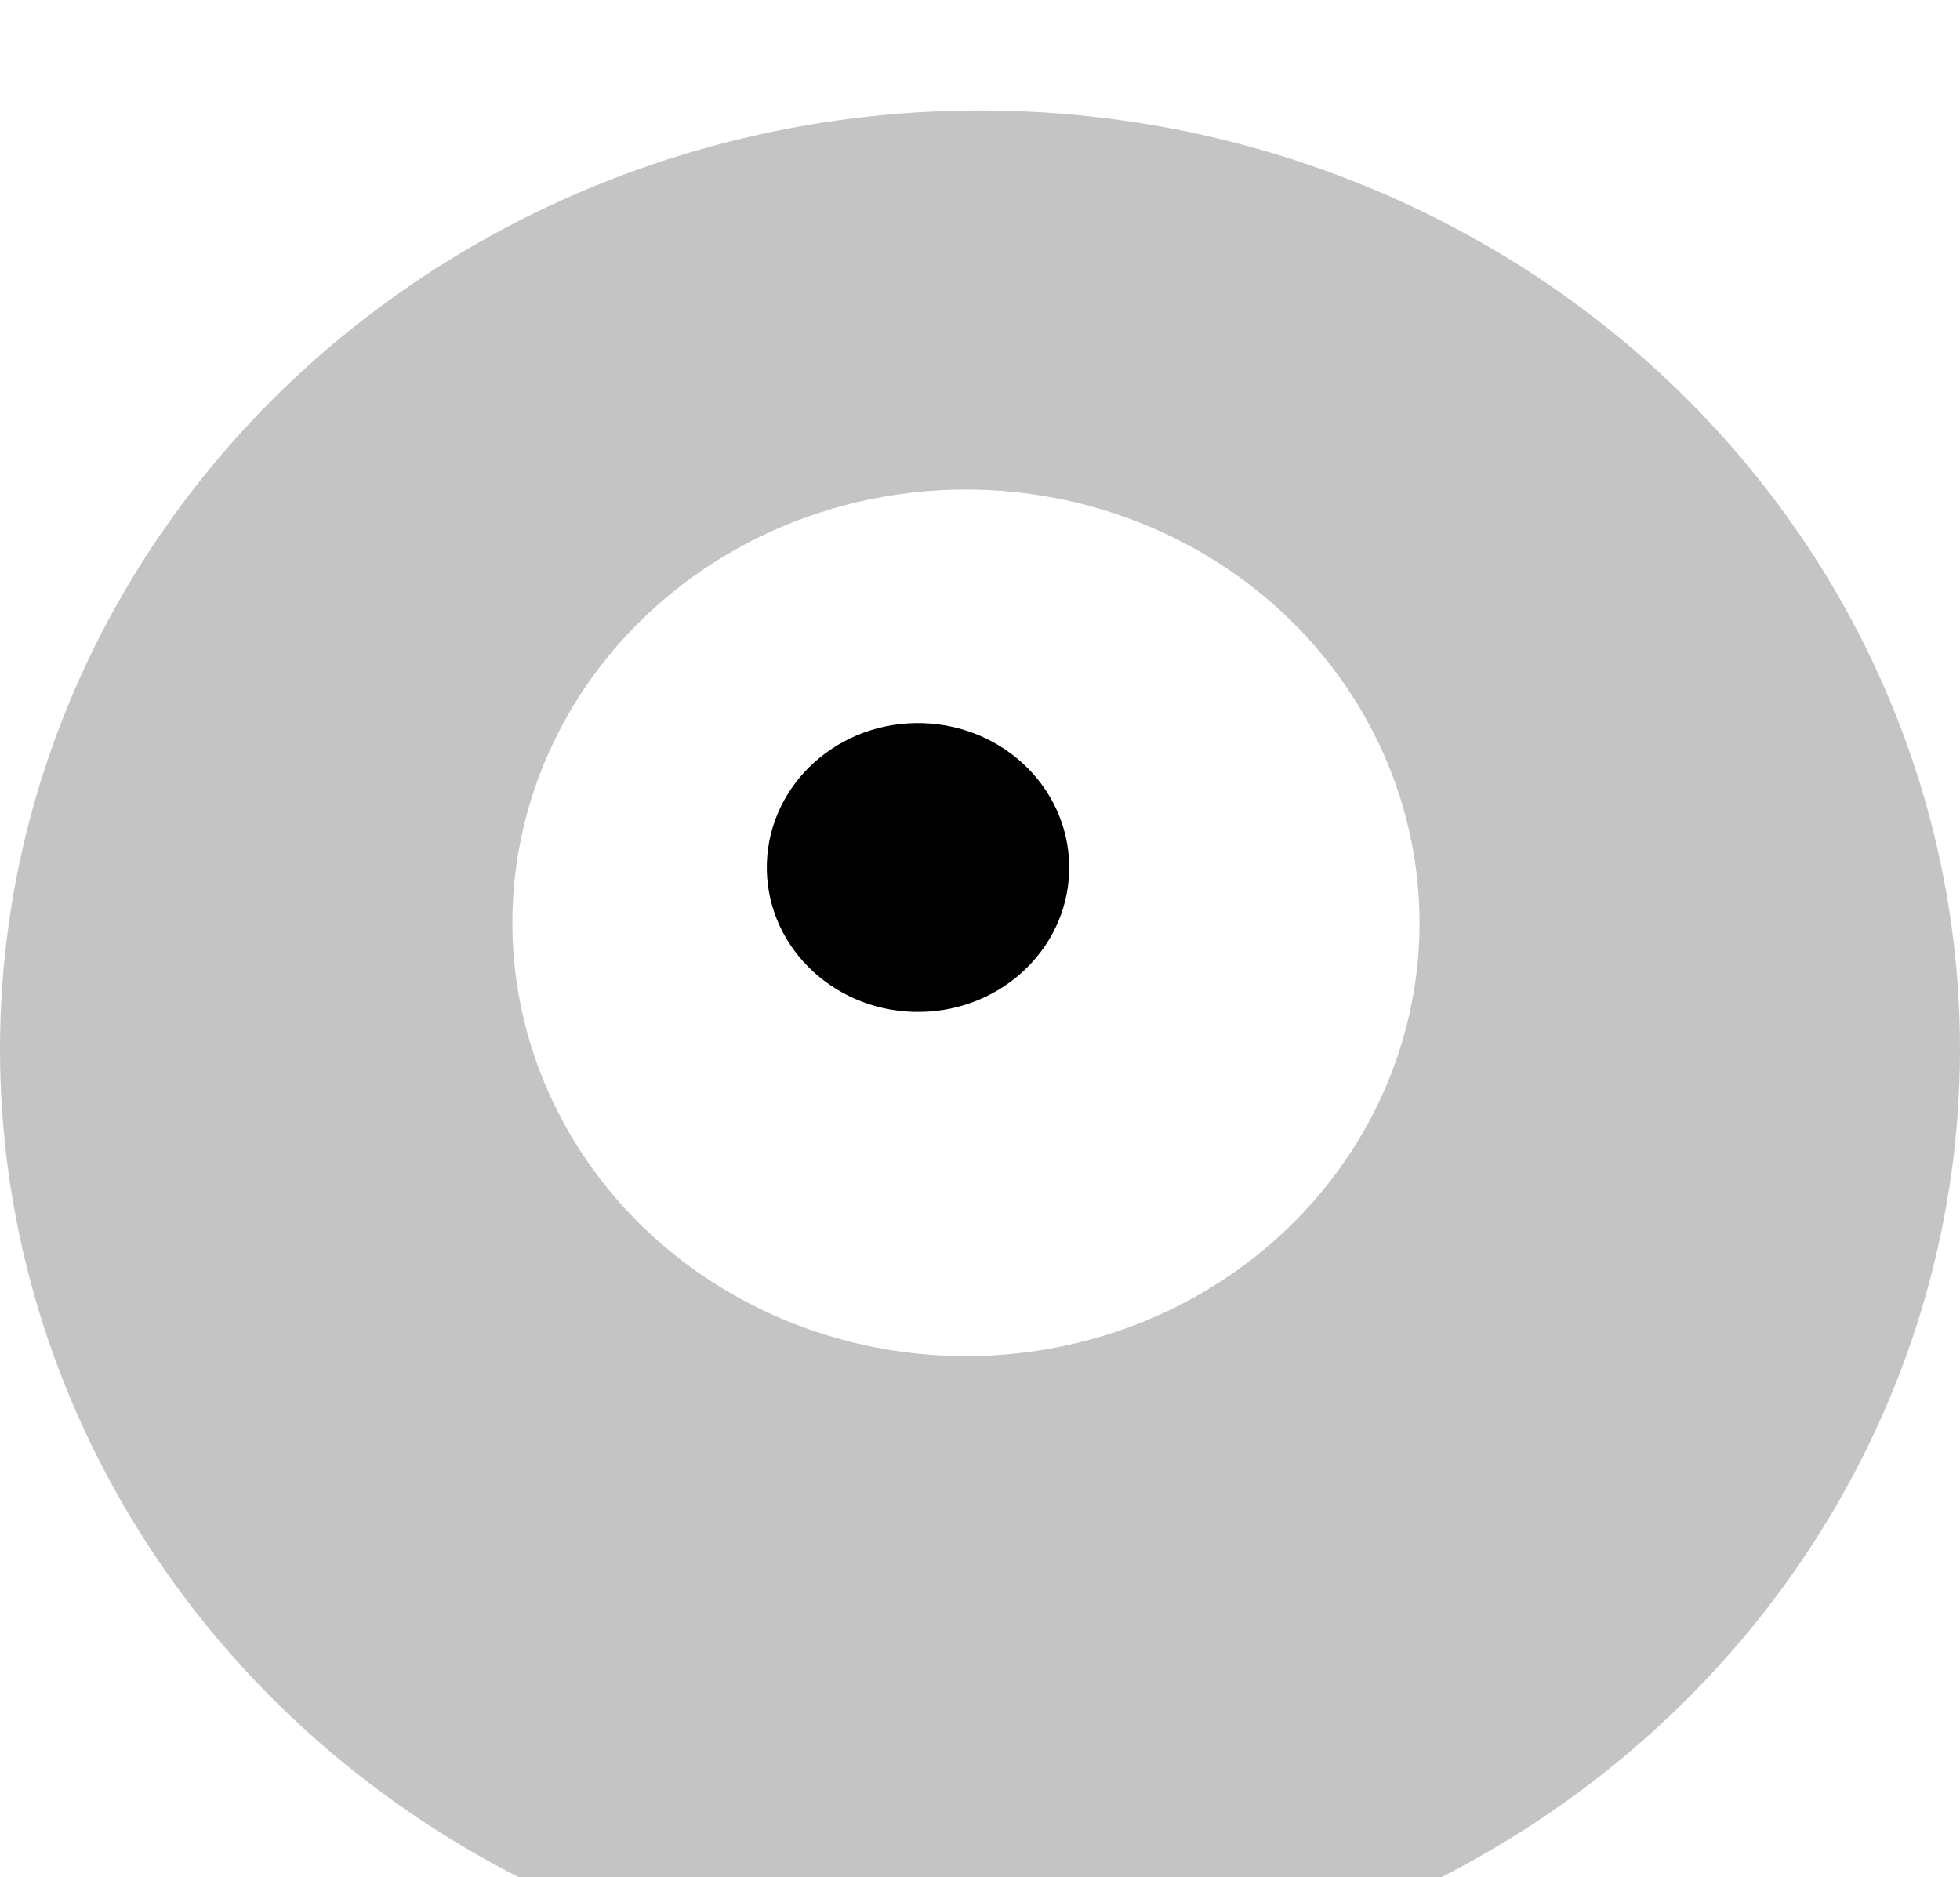 <svg width="71" height="68" viewBox="0 0 71 68" fill="none" xmlns="http://www.w3.org/2000/svg">
<g filter="url(#filter0_i)">
<ellipse cx="35.5" cy="34" rx="35.5" ry="34" fill="#C4C4C4"/>
</g>
<ellipse rx="16.427" ry="15.693" transform="matrix(1 -0.018 0.02 1 34.991 33.427)" fill="white"/>
<ellipse rx="5.476" ry="5.231" transform="matrix(1 -0.018 0.02 1 33.254 31.423)" fill="black"/>
<defs>
<filter id="filter0_i" x="0" y="0" width="71" height="72" filterUnits="userSpaceOnUse" color-interpolation-filters="sRGB">
<feFlood flood-opacity="0" result="BackgroundImageFix"/>
<feBlend mode="normal" in="SourceGraphic" in2="BackgroundImageFix" result="shape"/>
<feColorMatrix in="SourceAlpha" type="matrix" values="0 0 0 0 0 0 0 0 0 0 0 0 0 0 0 0 0 0 127 0" result="hardAlpha"/>
<feOffset dy="4"/>
<feGaussianBlur stdDeviation="2"/>
<feComposite in2="hardAlpha" operator="arithmetic" k2="-1" k3="1"/>
<feColorMatrix type="matrix" values="0 0 0 0 0 0 0 0 0 0 0 0 0 0 0 0 0 0 0.25 0"/>
<feBlend mode="normal" in2="shape" result="effect1_innerShadow"/>
</filter>
</defs>
</svg>
